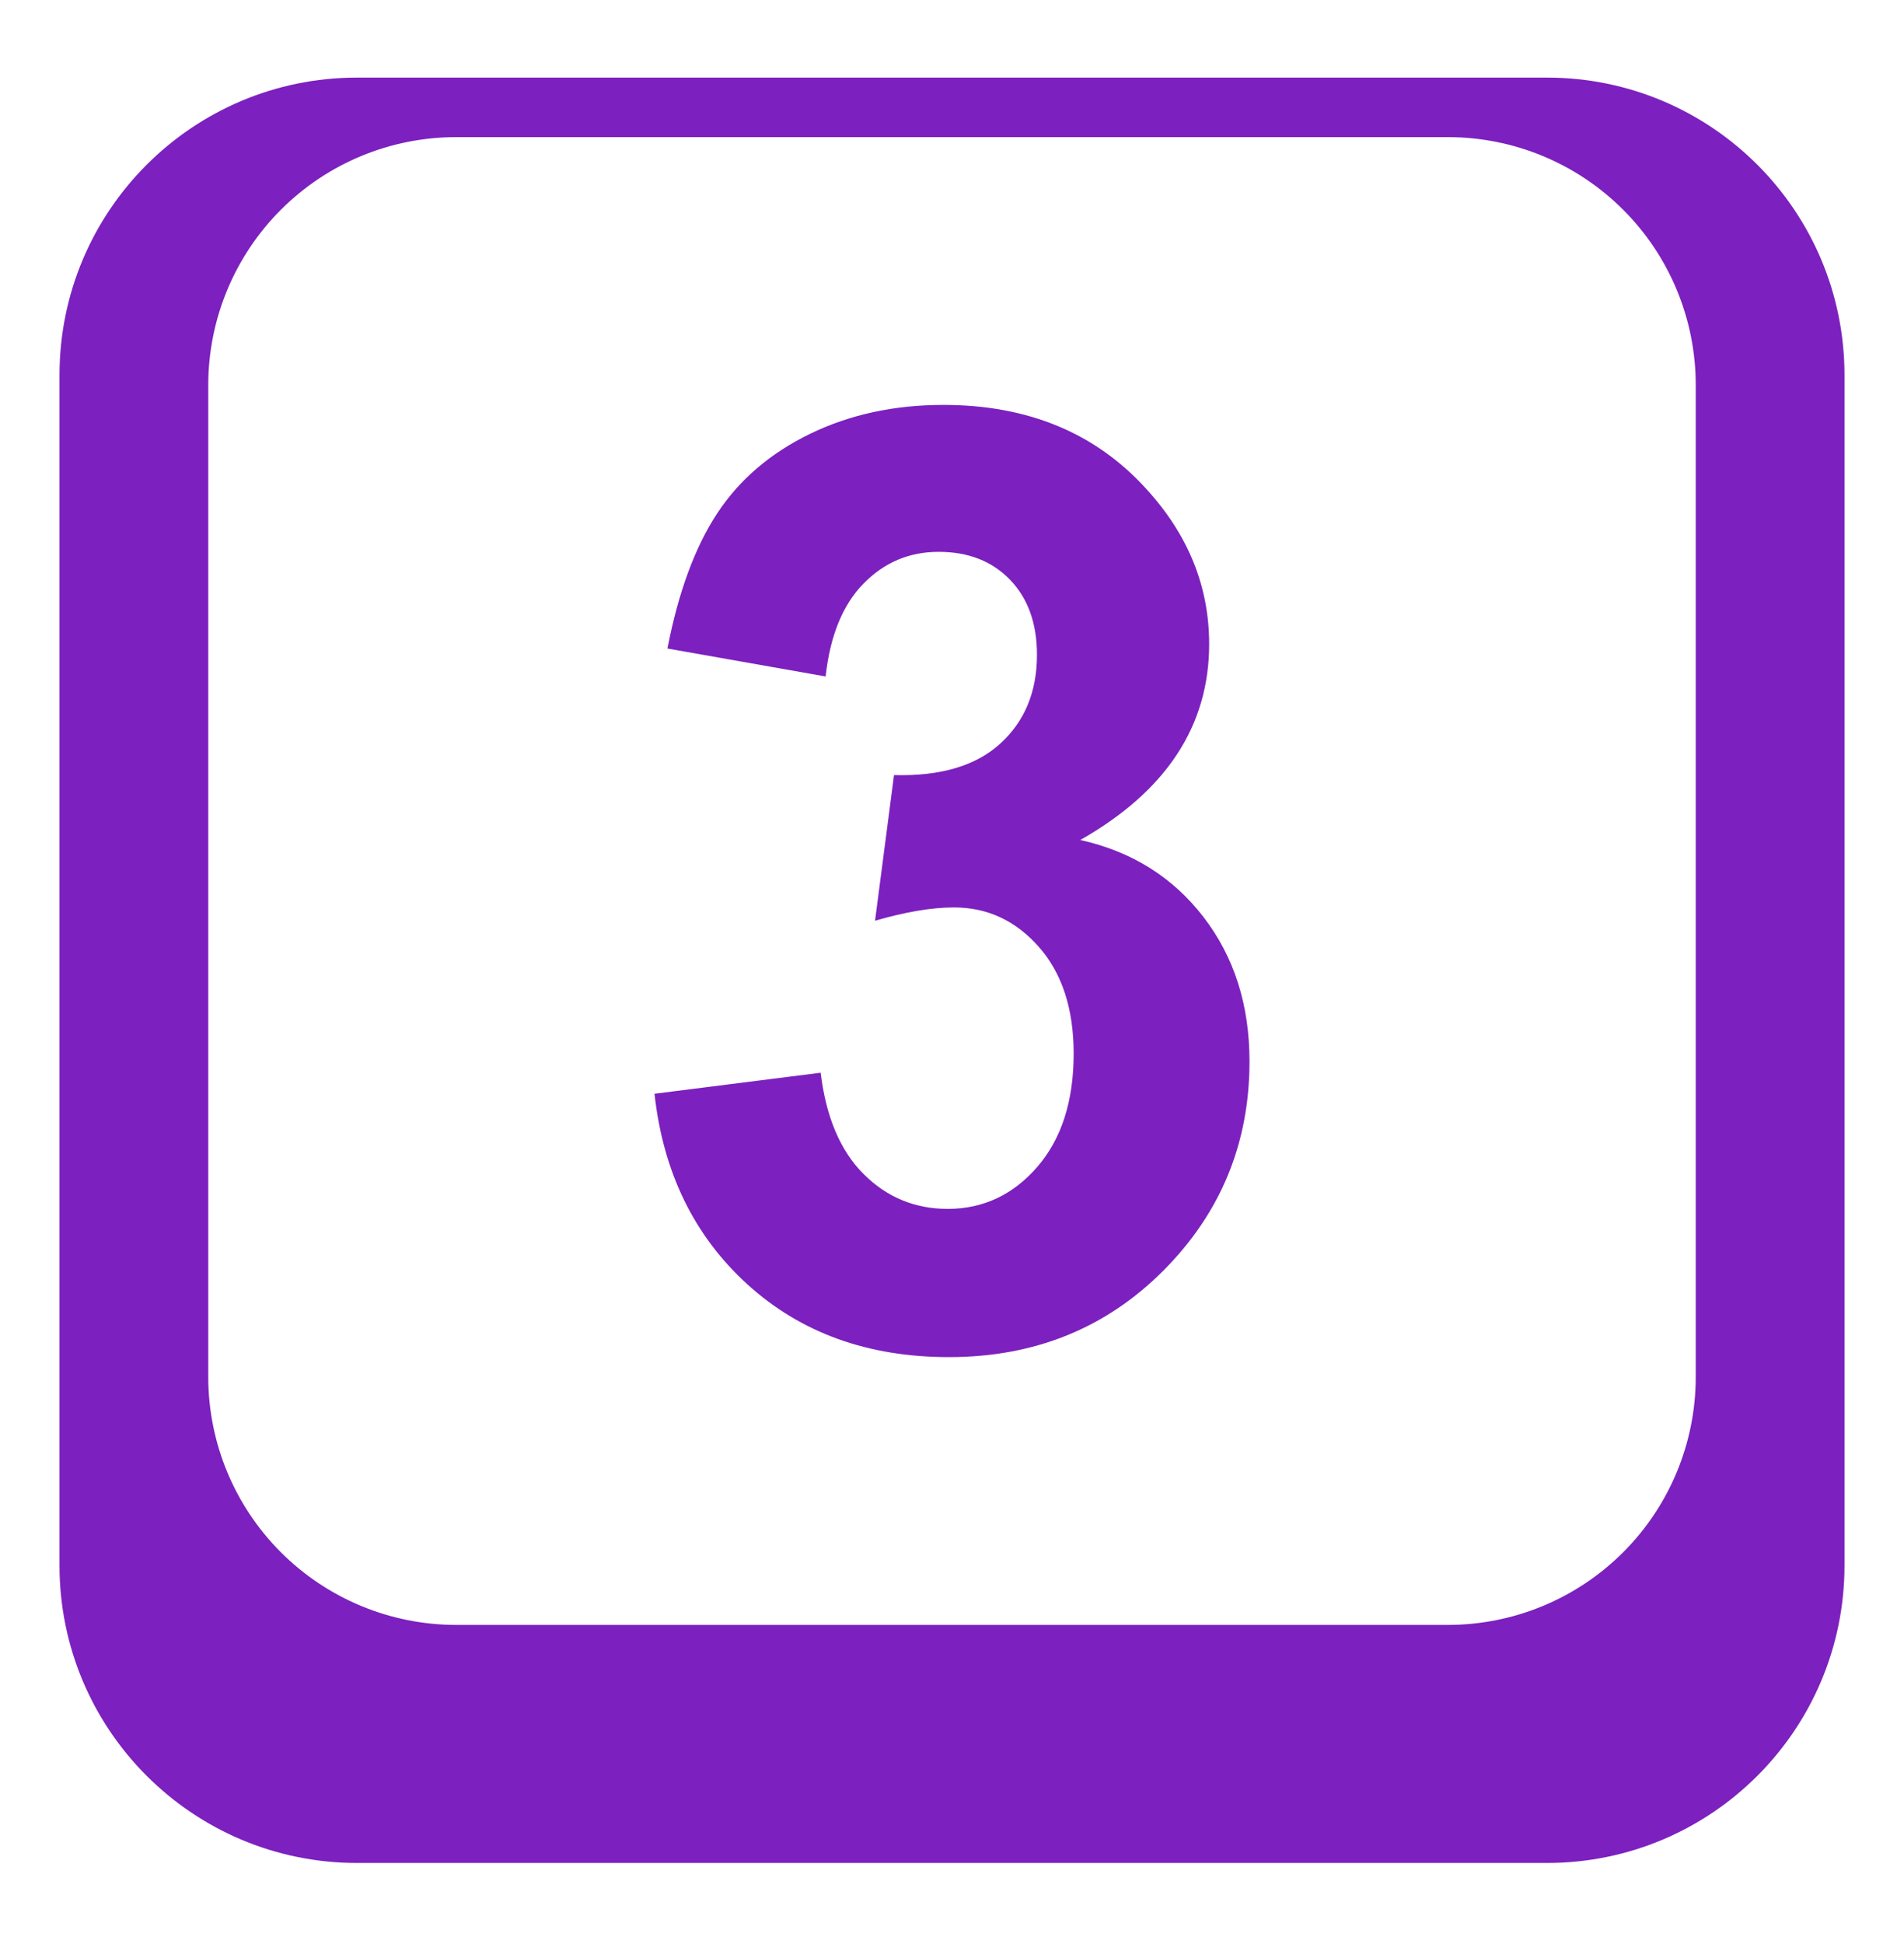 <svg width="48" height="49" viewBox="0 0 48 49" fill="none" xmlns="http://www.w3.org/2000/svg">
<path d="M39 1.956H9C4.859 1.956 1.5 5.314 1.5 9.456V39.456C1.5 43.598 4.859 46.956 9 46.956H39C43.142 46.956 46.5 43.598 46.5 39.456V9.456C46.5 5.314 43.142 1.956 39 1.956ZM42.75 34.705C42.75 35.526 42.589 36.339 42.275 37.097C41.961 37.855 41.501 38.545 40.92 39.125C40.34 39.705 39.651 40.166 38.893 40.48C38.135 40.794 37.322 40.956 36.501 40.956H11.501C9.843 40.956 8.253 40.297 7.081 39.125C5.909 37.953 5.25 36.363 5.25 34.705V9.706C5.25 8.049 5.909 6.459 7.081 5.287C8.253 4.114 9.843 3.456 11.501 3.456H36.501C37.322 3.456 38.135 3.618 38.893 3.932C39.651 4.246 40.34 4.706 40.92 5.287C41.501 5.867 41.961 6.556 42.275 7.314C42.589 8.073 42.75 8.886 42.75 9.706V34.705Z" fill="#7C20BF"/>
<path d="M16.5 27.568L20.689 27.038C20.823 28.15 21.181 29.001 21.768 29.588C22.352 30.175 23.062 30.47 23.893 30.47C24.785 30.47 25.538 30.117 26.149 29.413C26.76 28.707 27.067 27.756 27.067 26.557C27.067 25.425 26.773 24.527 26.188 23.865C25.602 23.201 24.89 22.872 24.047 22.872C23.492 22.872 22.83 22.983 22.06 23.207L22.538 19.536C23.708 19.568 24.602 19.303 25.218 18.742C25.833 18.181 26.142 17.435 26.142 16.505C26.142 15.714 25.916 15.083 25.464 14.614C25.012 14.144 24.411 13.909 23.663 13.909C22.923 13.909 22.291 14.175 21.769 14.71C21.244 15.244 20.927 16.024 20.814 17.05L16.826 16.346C17.102 14.924 17.521 13.789 18.081 12.939C18.64 12.089 19.42 11.422 20.422 10.935C21.421 10.449 22.543 10.206 23.785 10.206C25.91 10.206 27.615 10.91 28.897 12.322C29.954 13.477 30.483 14.779 30.483 16.234C30.483 18.296 29.401 19.942 27.234 21.172C28.528 21.46 29.562 22.106 30.338 23.111C31.113 24.116 31.5 25.329 31.5 26.752C31.5 28.814 30.776 30.572 29.329 32.025C27.881 33.478 26.078 34.206 23.924 34.206C21.88 34.206 20.186 33.594 18.841 32.371C17.496 31.146 16.717 29.545 16.5 27.568Z" fill="#7C20BF"/>
</svg>

